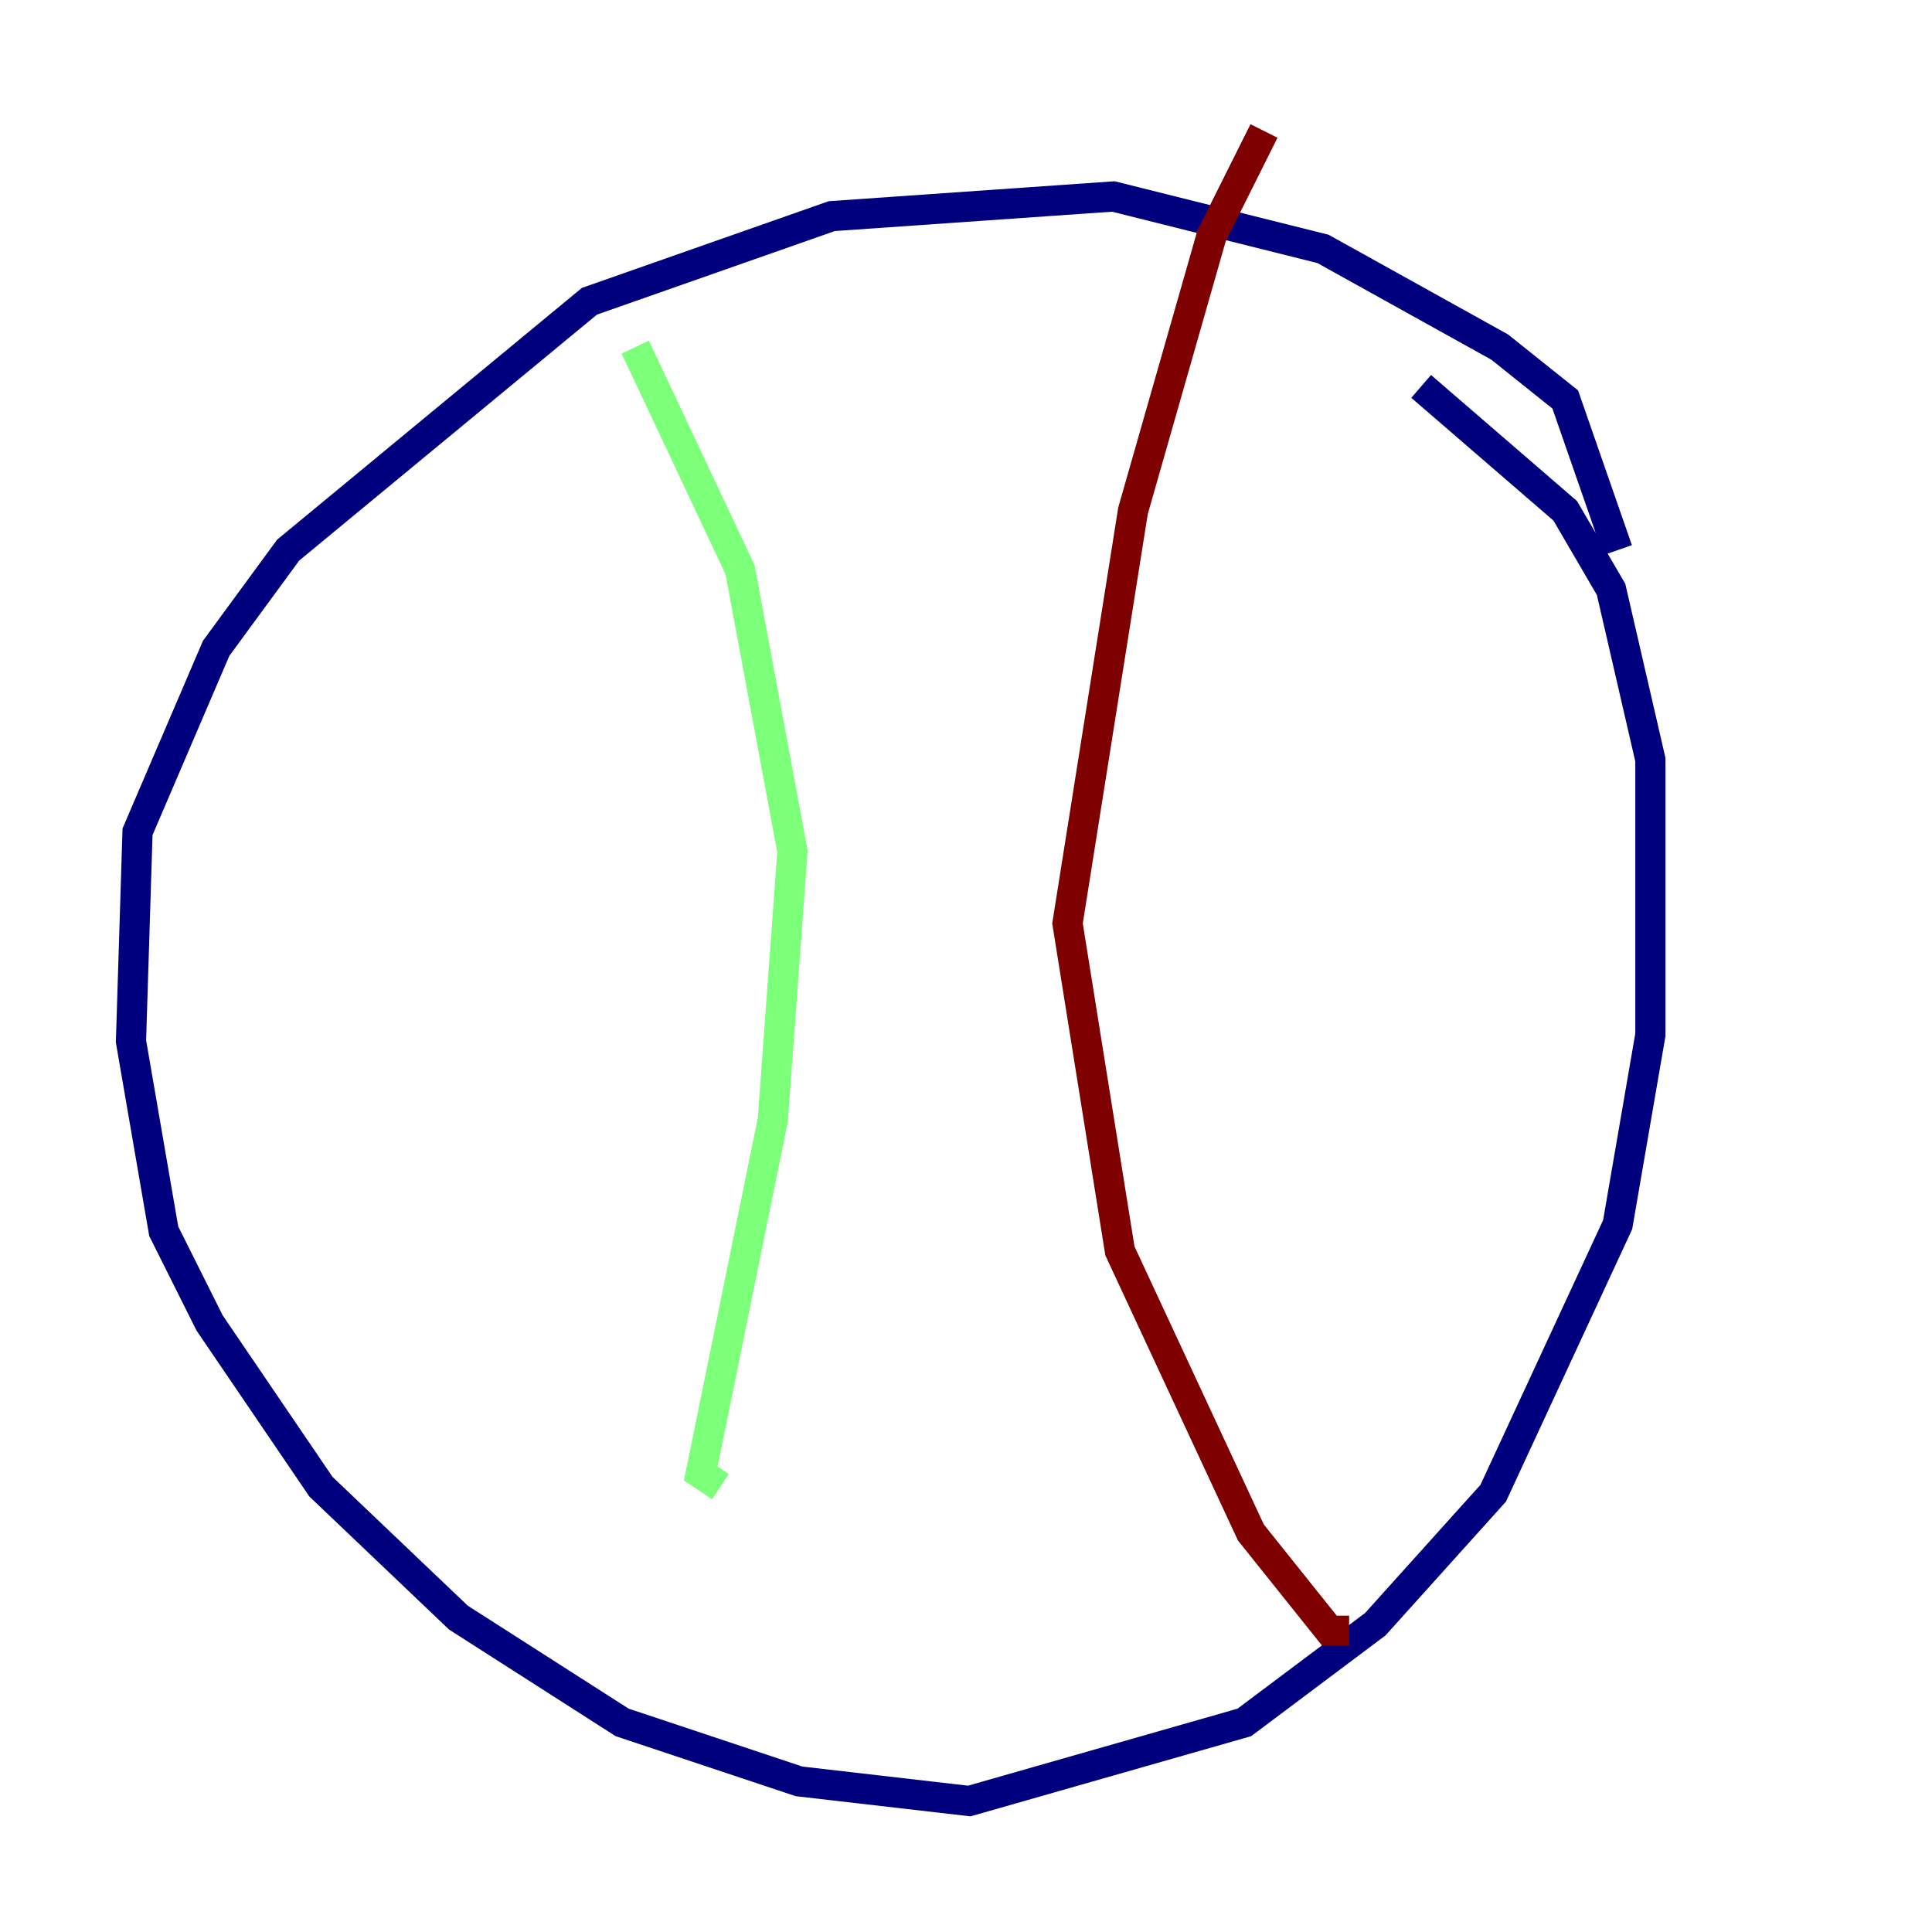 <?xml version="1.0" encoding="utf-8" ?>
<svg baseProfile="tiny" height="128" version="1.2" viewBox="0,0,128,128" width="128" xmlns="http://www.w3.org/2000/svg" xmlns:ev="http://www.w3.org/2001/xml-events" xmlns:xlink="http://www.w3.org/1999/xlink"><defs /><polyline fill="none" points="107.173,36.447 103.702,26.468 99.363,22.997 87.647,16.488 73.763,13.017 55.105,14.319 39.051,19.959 19.091,36.447 14.319,42.956 9.112,55.105 8.678,68.99 10.848,81.573 13.885,87.647 21.261,98.495 30.373,107.173 41.22,114.115 52.936,118.02 64.217,119.322 82.441,114.115 91.119,107.607 98.929,98.929 107.173,81.139 109.342,68.556 109.342,50.332 106.739,39.051 103.702,33.844 94.156,25.6" stroke="#00007f" stroke-width="2" /><polyline fill="none" points="42.088,22.997 49.031,37.749 52.502,56.407 51.2,74.197 46.427,97.627 47.729,98.495" stroke="#7cff79" stroke-width="2" /><polyline fill="none" points="83.742,8.678 80.271,15.62 75.064,33.844 70.725,61.18 74.197,82.875 82.875,101.532 88.081,108.041 89.383,108.041" stroke="#7f0000" stroke-width="2" /></svg>